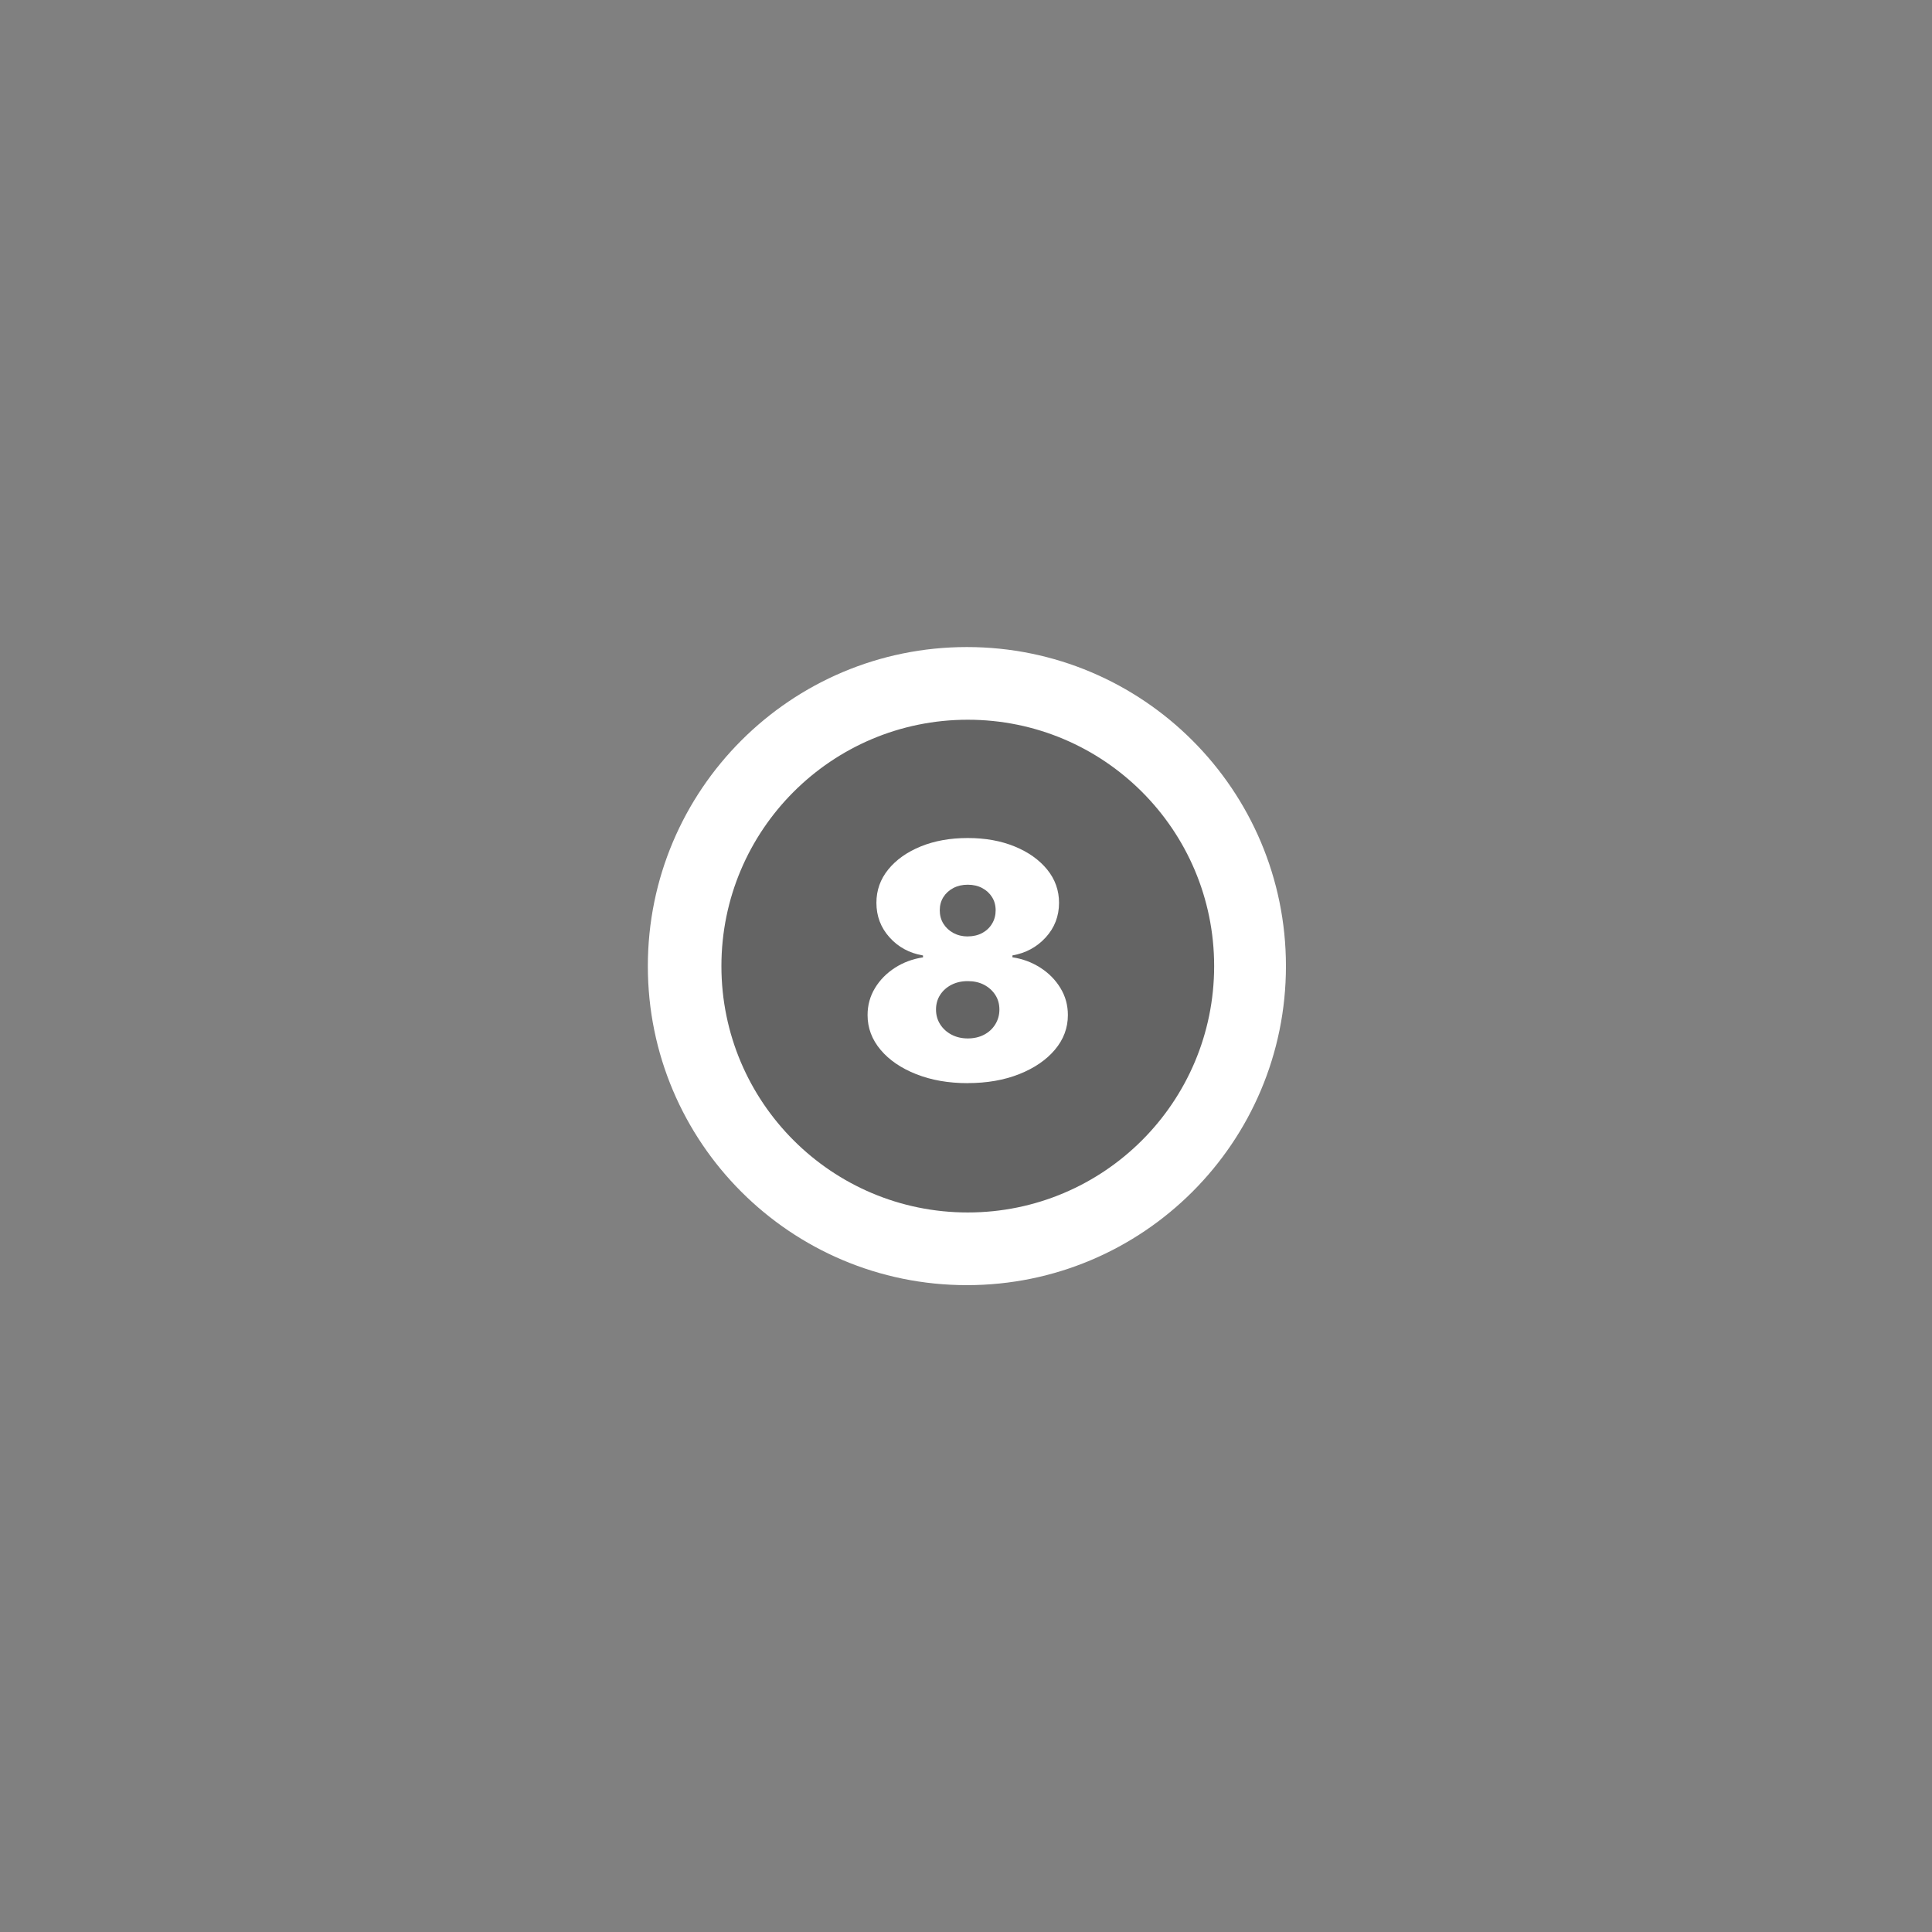 <?xml version="1.0" encoding="UTF-8"?>
<svg id="OBJECTS" xmlns="http://www.w3.org/2000/svg" viewBox="0 0 391 391">
  <rect x="0" y="0" width="391" height="391" fill="#808080" stroke="none"/>
  <defs>
    <style>
      .cls-1 {
        fill: #fff;
      }

      .cls-2 {
        isolation: isolate;
        opacity: .22;
      }

      .cls-3 {
        opacity: 0;
      }
    </style>
  </defs>
  <rect class="cls-3" width="391" height="391"/>
  <g>
    <path class="cls-2" d="m254.49,195.51c0,32.39-26.24,58.65-58.62,58.65s-58.65-26.26-58.65-58.65,26.26-58.62,58.65-58.62,58.62,26.26,58.62,58.62h0Z"/>
    <path class="cls-1" d="m195.68,130.95c-35.66,0-64.57,28.91-64.57,64.58s28.91,64.56,64.57,64.56,64.57-28.91,64.57-64.56-28.91-64.58-64.57-64.58Zm.18,114.43c-27.53,0-49.86-22.32-49.86-49.86s22.32-49.86,49.86-49.86,49.86,22.32,49.86,49.86-22.32,49.86-49.86,49.86Z"/>
    <path class="cls-1" d="m195.85,219.21c-3.9,0-7.37-.61-10.43-1.82s-5.46-2.85-7.21-4.93-2.63-4.42-2.63-7.02c0-2,.5-3.82,1.5-5.47,1-1.65,2.35-3.02,4.04-4.11,1.7-1.09,3.59-1.79,5.68-2.11v-.38c-2.75-.47-5.01-1.69-6.78-3.67-1.77-1.97-2.65-4.3-2.65-6.99,0-2.53.8-4.78,2.4-6.75,1.6-1.97,3.8-3.52,6.58-4.66,2.78-1.13,5.95-1.7,9.5-1.7s6.72.57,9.5,1.71c2.78,1.14,4.97,2.7,6.58,4.67,1.6,1.97,2.4,4.22,2.4,6.73,0,2.7-.9,5.04-2.69,7-1.79,1.96-4.04,3.18-6.74,3.65v.38c2.07.31,3.96,1.02,5.66,2.11,1.7,1.09,3.05,2.46,4.05,4.11,1.01,1.65,1.51,3.47,1.51,5.47,0,2.61-.88,4.95-2.63,7.02-1.75,2.07-4.16,3.72-7.21,4.93s-6.53,1.82-10.43,1.82Zm0-9.05c1.24,0,2.34-.25,3.3-.75.96-.5,1.72-1.2,2.27-2.09s.84-1.89.84-3.01-.28-2.11-.84-2.97c-.56-.86-1.32-1.54-2.27-2.04-.96-.5-2.06-.74-3.3-.74s-2.32.25-3.29.74c-.97.5-1.73,1.18-2.29,2.04-.56.87-.84,1.86-.84,2.97s.28,2.11.84,2.99c.56.88,1.32,1.58,2.29,2.09.97.51,2.06.77,3.29.77Zm0-20.65c1.1,0,2.07-.23,2.92-.68.85-.46,1.52-1.08,2-1.89.49-.8.73-1.71.73-2.71s-.24-1.9-.73-2.67c-.49-.78-1.15-1.39-2-1.84-.85-.45-1.82-.67-2.92-.67s-2.05.22-2.91.67c-.86.45-1.53,1.06-2.02,1.84-.49.78-.73,1.67-.73,2.67s.24,1.91.73,2.7c.49.79,1.16,1.42,2.02,1.89.86.46,1.83.7,2.91.7Z"/>
  </g>
</svg>